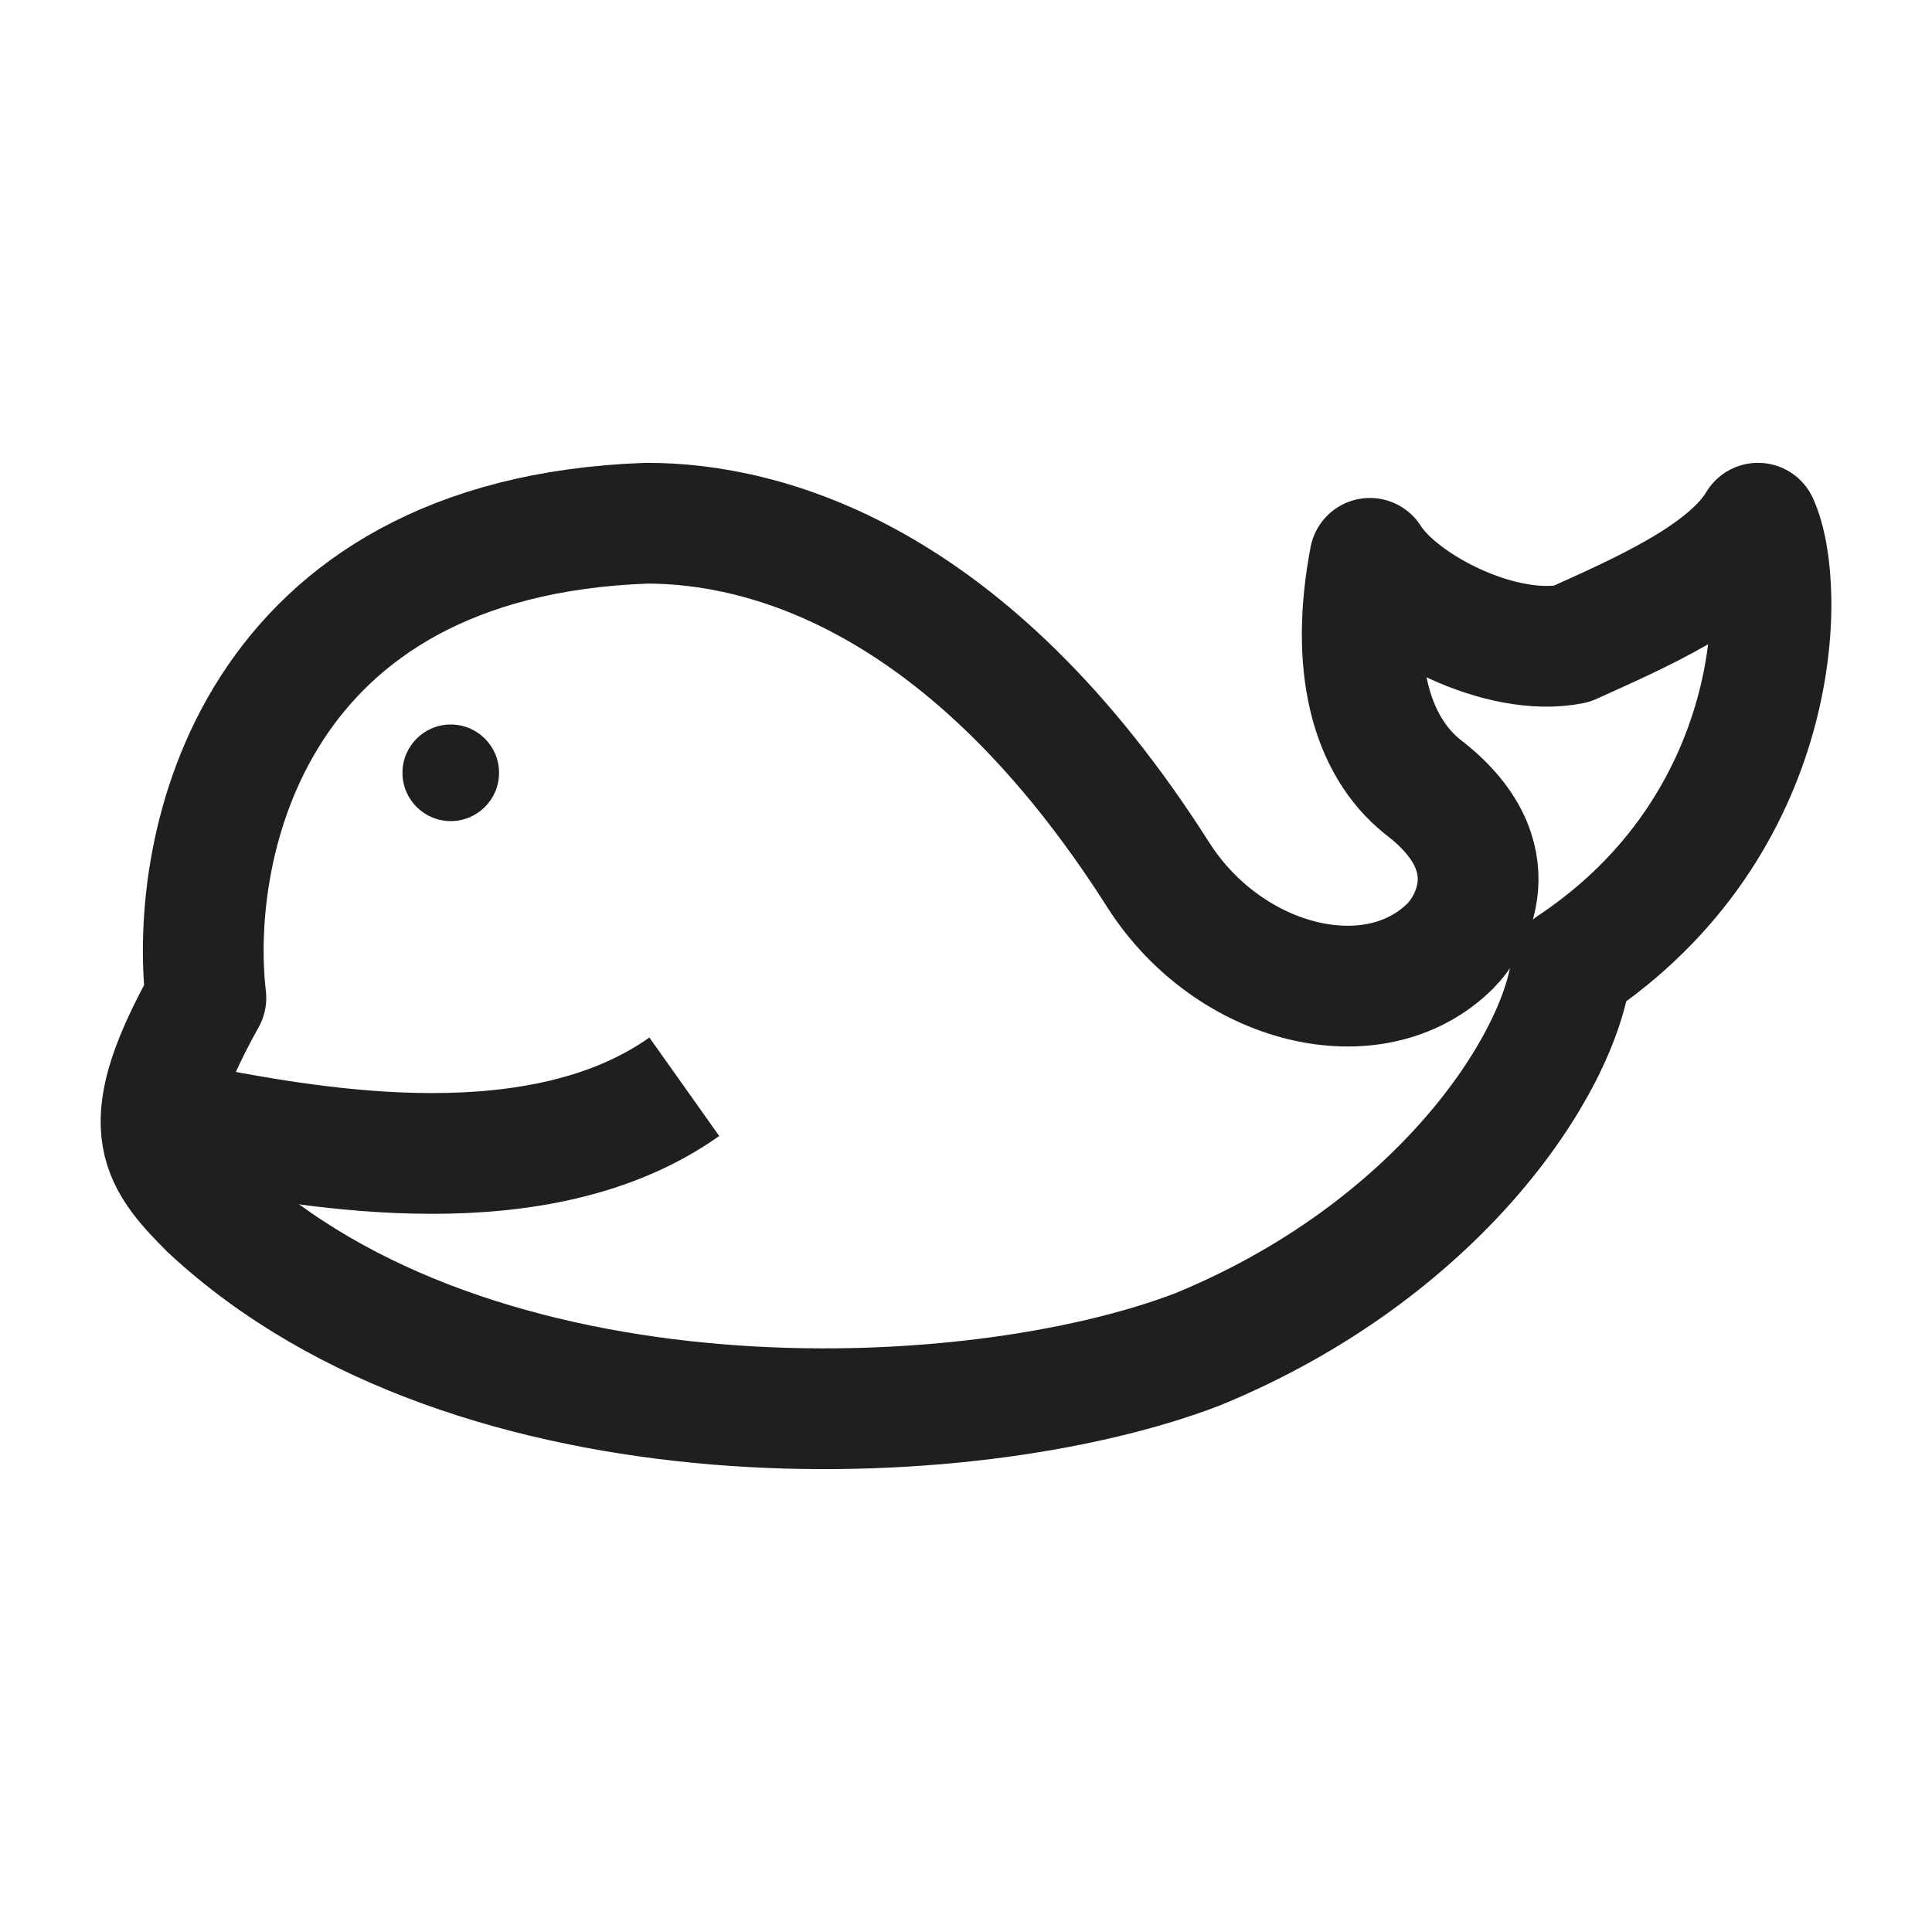 <svg width="16" height="16" viewBox="0 0 16 16" fill="none" xmlns="http://www.w3.org/2000/svg">
<path d="M5.356 4.333C2.084 4.45 1.559 7.002 1.705 8.264C1.12 9.312 1.299 9.574 1.737 10.011C3.928 12.049 8.018 11.903 9.917 11.175C11.903 10.36 12.916 8.825 13.014 8C14.766 6.835 14.802 4.867 14.559 4.333C14.299 4.77 13.549 5.091 13.014 5.333C12.429 5.45 11.589 5.013 11.345 4.624C11.178 5.5 11.345 6.167 11.783 6.517C12.546 7.099 12.159 7.688 12.012 7.833C11.38 8.463 10.177 8.164 9.592 7.245C8.018 4.77 6.33 4.333 5.356 4.333Z" stroke="#1F1F1F" stroke-linejoin="round"/>
<path d="M1.667 9.333C2.611 9.511 4.467 9.851 5.667 9" stroke="#1F1F1F" stroke-linejoin="round"/>
<path d="M3.733 6.8C3.954 6.8 4.133 6.621 4.133 6.4C4.133 6.179 3.954 6 3.733 6C3.512 6 3.333 6.179 3.333 6.4C3.333 6.621 3.512 6.8 3.733 6.8Z" fill="#1F1F1F"/>
</svg>
